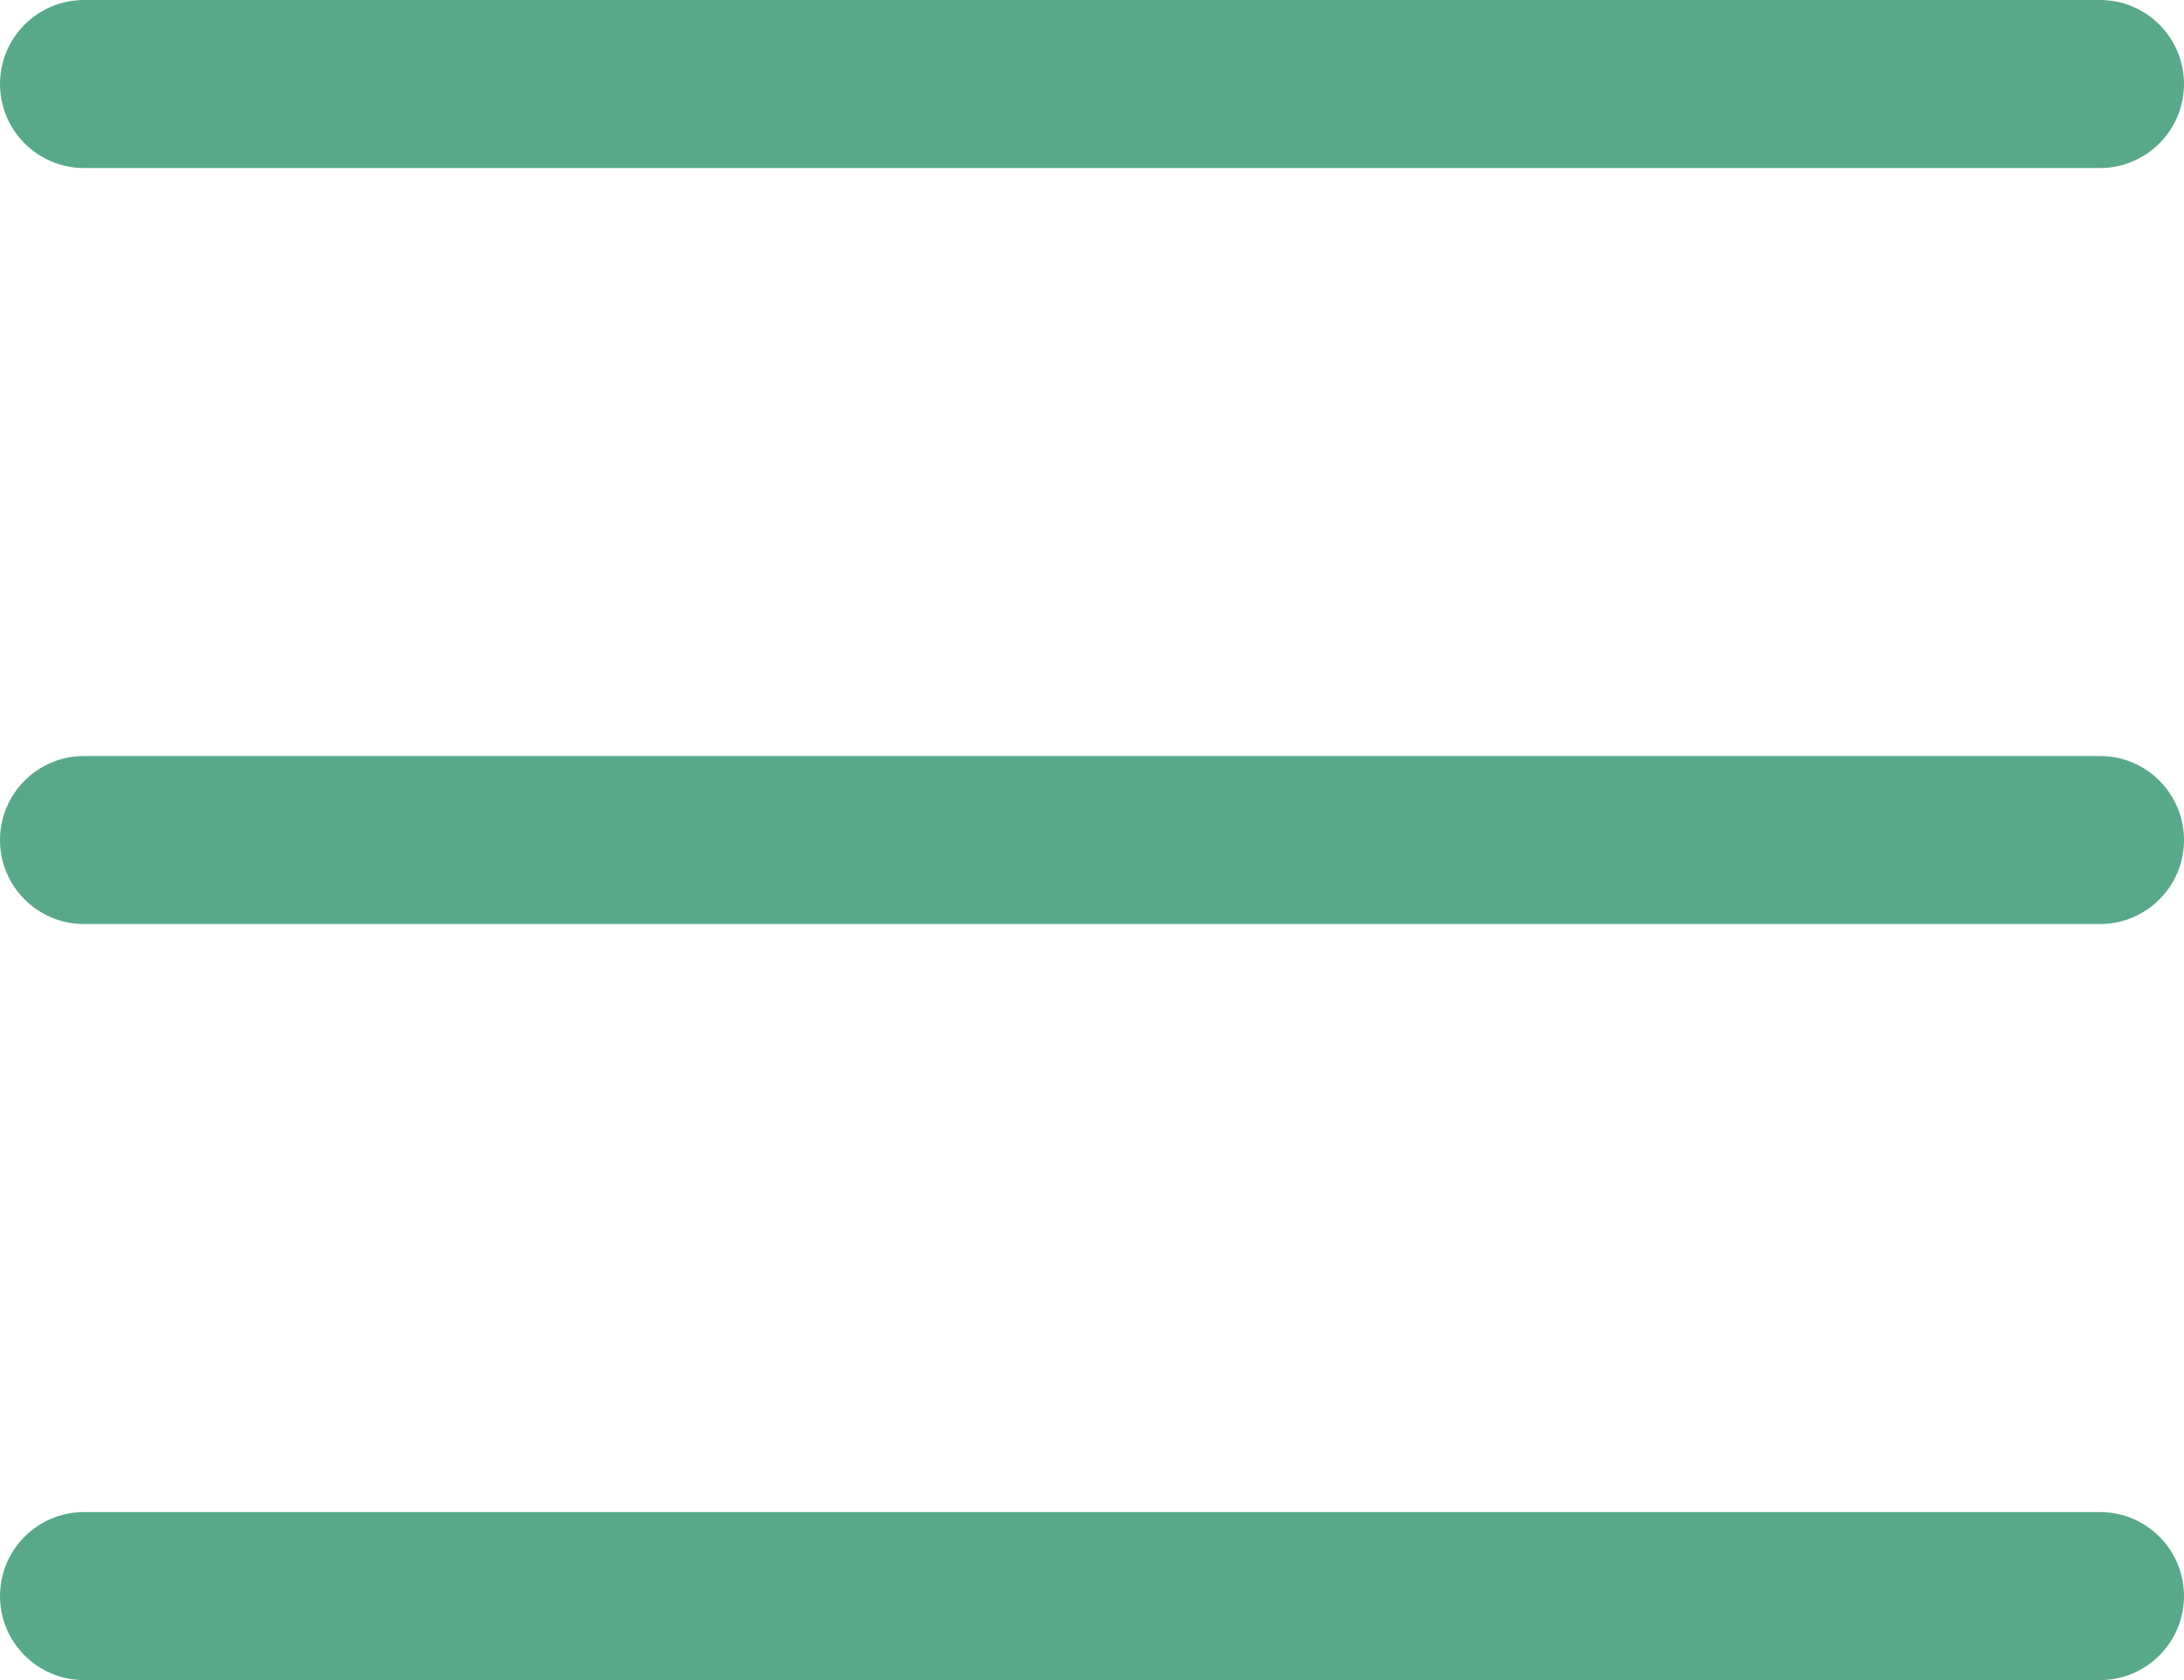 <svg width="26" height="20" viewBox="0 0 26 20" fill="none" xmlns="http://www.w3.org/2000/svg">
<path fill-rule="evenodd" clip-rule="evenodd" d="M-1.63918e-08 1C-7.33885e-09 0.448 0.448 -9.03243e-09 1 -2.01745e-08L25 -5.04362e-07C25.552 -5.15504e-07 26 0.448 26 1C26 1.552 25.552 2 25 2L1 2C0.448 2 -2.54447e-08 1.552 -1.63918e-08 1Z" fill="#58A98A"/>
<path fill-rule="evenodd" clip-rule="evenodd" d="M-1.63918e-08 10C-7.33885e-09 9.448 0.448 9 1 9L25 9C25.552 9 26 9.448 26 10C26 10.552 25.552 11 25 11L1 11C0.448 11 -2.54447e-08 10.552 -1.63918e-08 10Z" fill="#58A98A"/>
<path fill-rule="evenodd" clip-rule="evenodd" d="M-1.63918e-08 19C-7.33885e-09 18.448 0.448 18 1 18L25 18C25.552 18 26 18.448 26 19C26 19.552 25.552 20 25 20L1 20C0.448 20 -2.54447e-08 19.552 -1.63918e-08 19Z" fill="#58A98A"/>
</svg>
